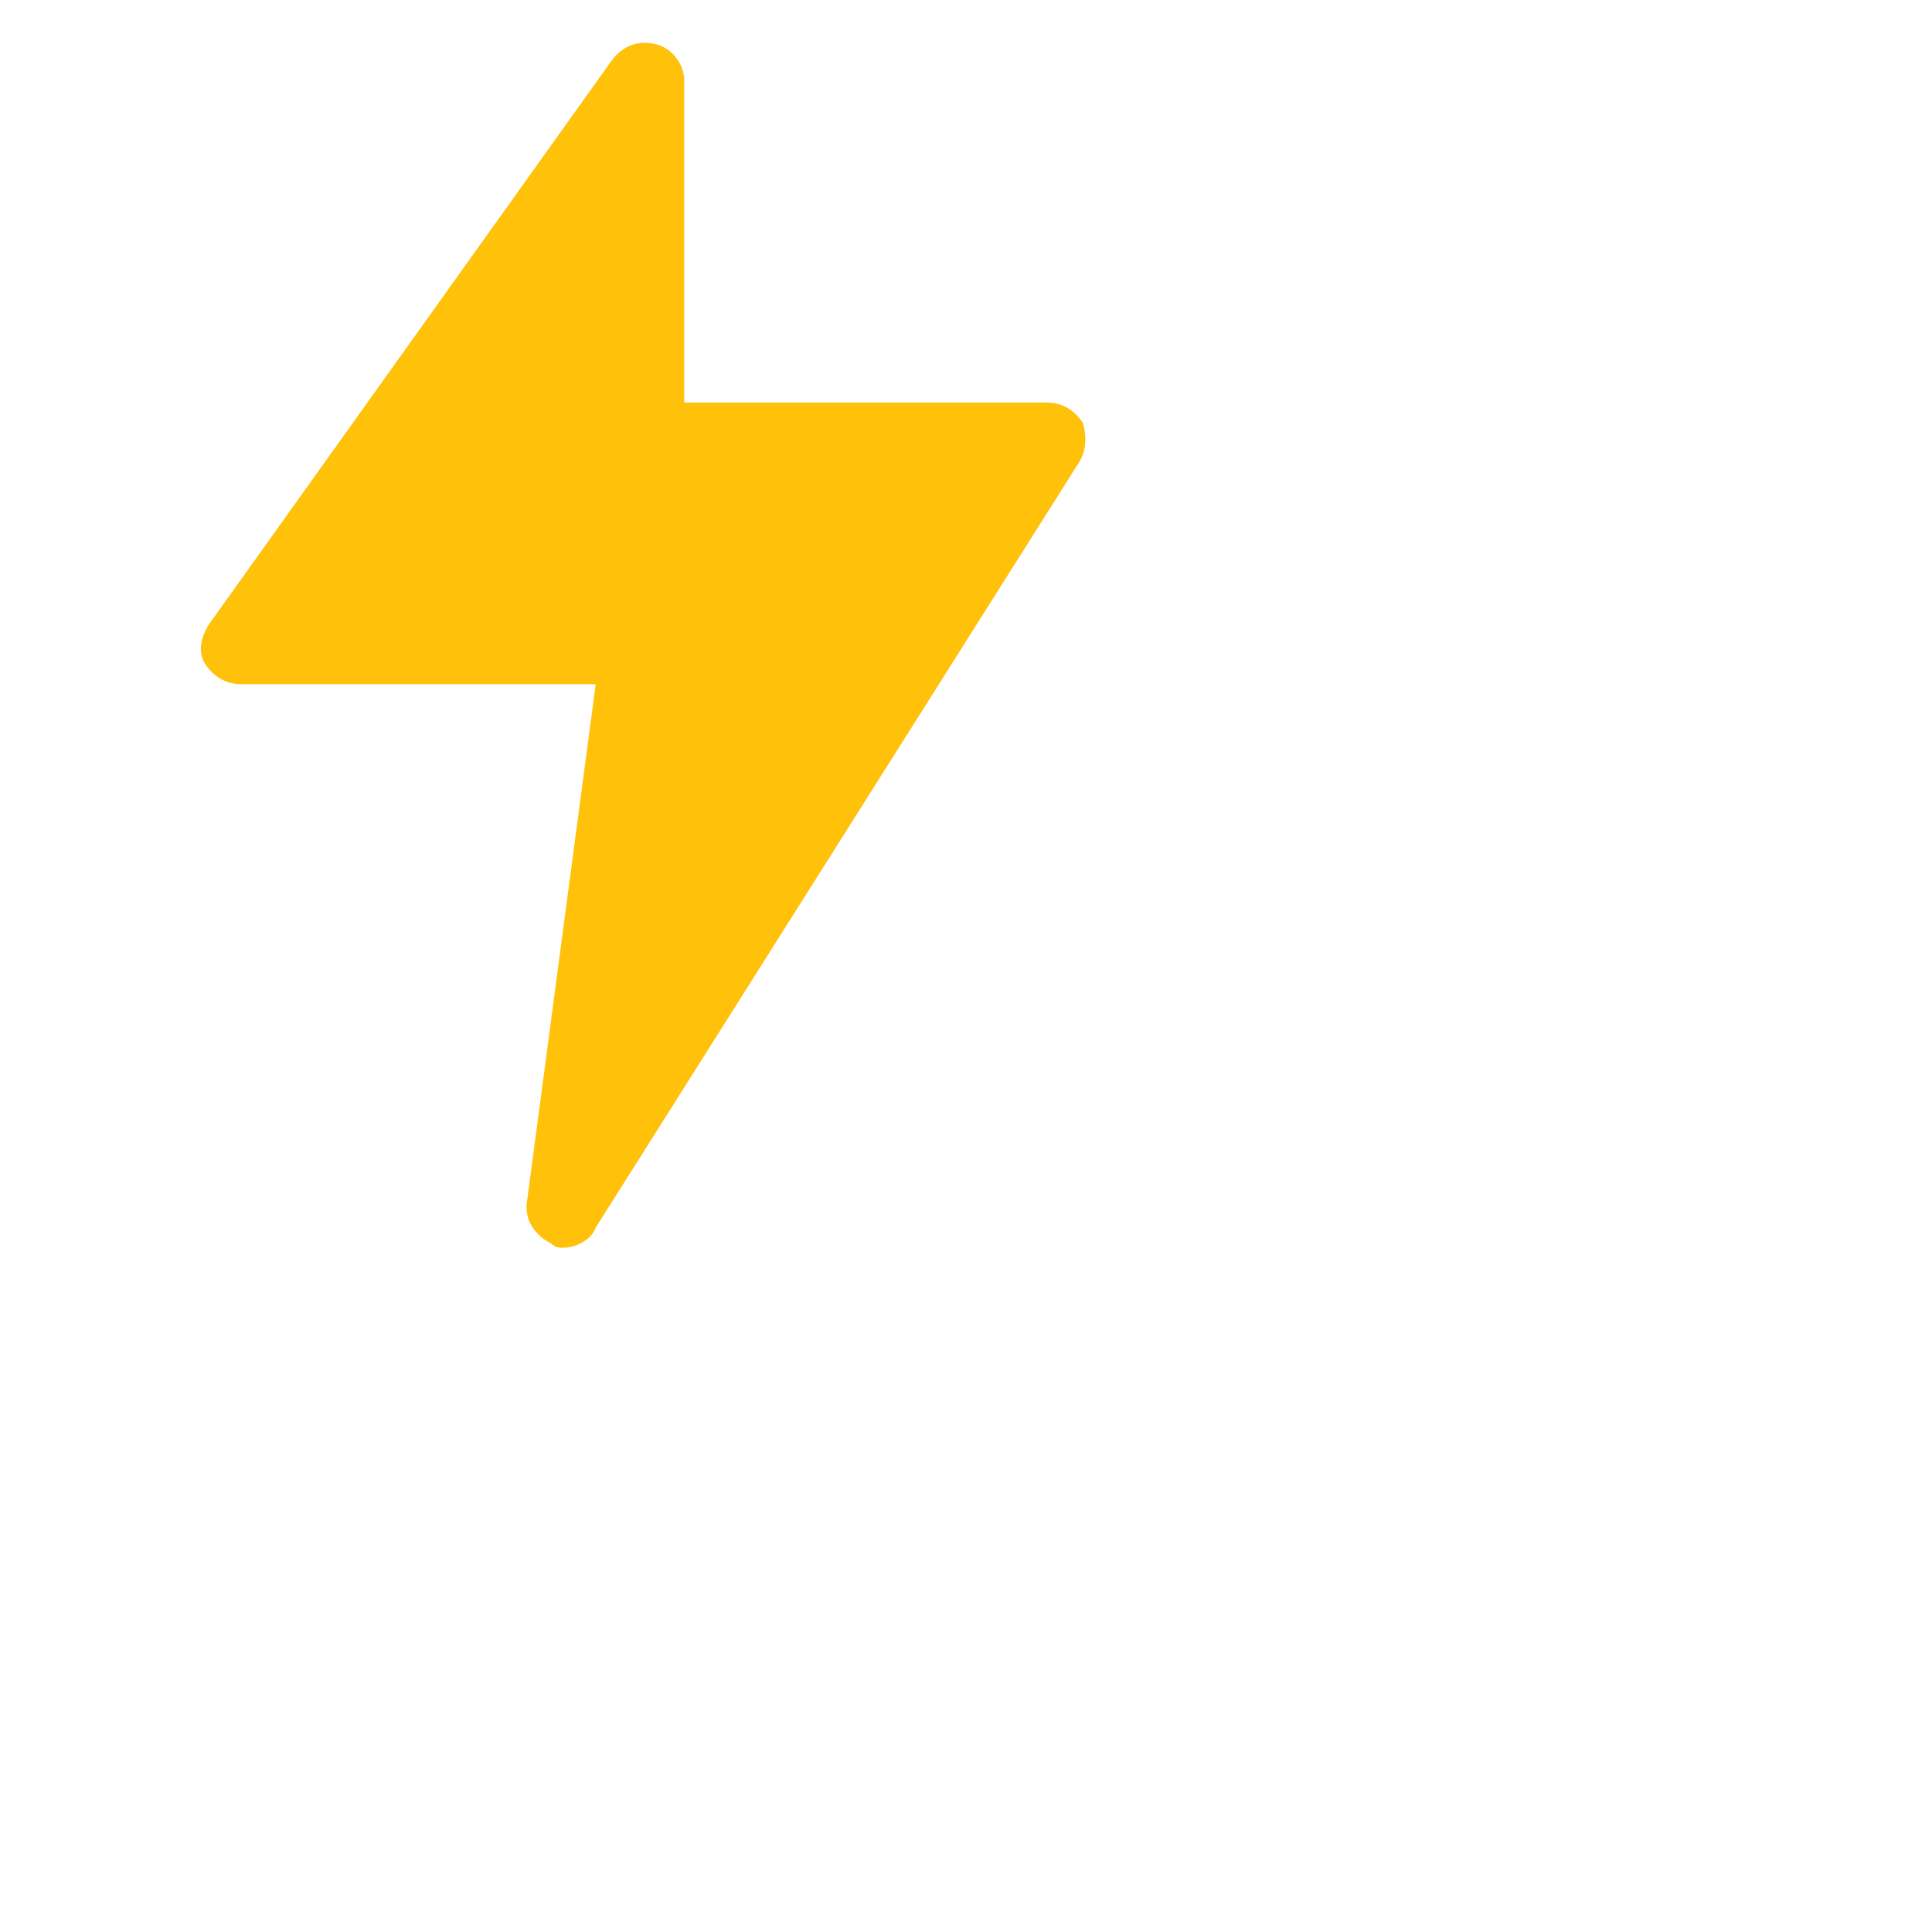 <?xml version="1.0" ?><!DOCTYPE svg  PUBLIC '-//W3C//DTD SVG 1.1//EN'  'http://www.w3.org/Graphics/SVG/1.1/DTD/svg11.dtd'><svg width="16px" height="16px" viewBox="0 0 48 48" enable-background="new 0 0 32 32" version="1.1" xml:space="preserve" xmlns="http://www.w3.org/2000/svg" xmlns:xlink="http://www.w3.org/1999/xlink"><g id="Layer_2"/><g id="Layer_3"/><g id="Layer_4"/><g id="Layer_5"/><g id="Layer_6"/><g id="Layer_7"/><g id="Layer_8"/><g id="Layer_9"/><g id="Layer_10"/><g id="Layer_11"/><g id="Layer_12"/><g id="Layer_13"/><g id="Layer_14"/><g id="Layer_15"/><g id="Layer_16"/><g id="Layer_17"><g><path d="M26.8,11.5l-12,19C14.7,30.8,14.3,31,14,31c-0.1,0-0.2,0-0.3-0.1c-0.4-0.2-0.7-0.6-0.6-1.1L14.8,17H6    c-0.4,0-0.7-0.2-0.9-0.5c-0.2-0.3-0.1-0.7,0.1-1l10-14c0.3-0.4,0.7-0.5,1.1-0.4C16.7,1.2,17,1.6,17,2v8h9c0.4,0,0.7,0.2,0.9,0.5    C27,10.8,27,11.2,26.8,11.5z" fill="#FFC10A"/></g></g><g id="Layer_18"/><g id="Layer_19"/><g id="Layer_20"/><g id="Layer_21"/><g id="Layer_22"/><g id="Layer_23"/><g id="Layer_24"/><g id="Layer_25"/><g id="Wearher"/></svg>